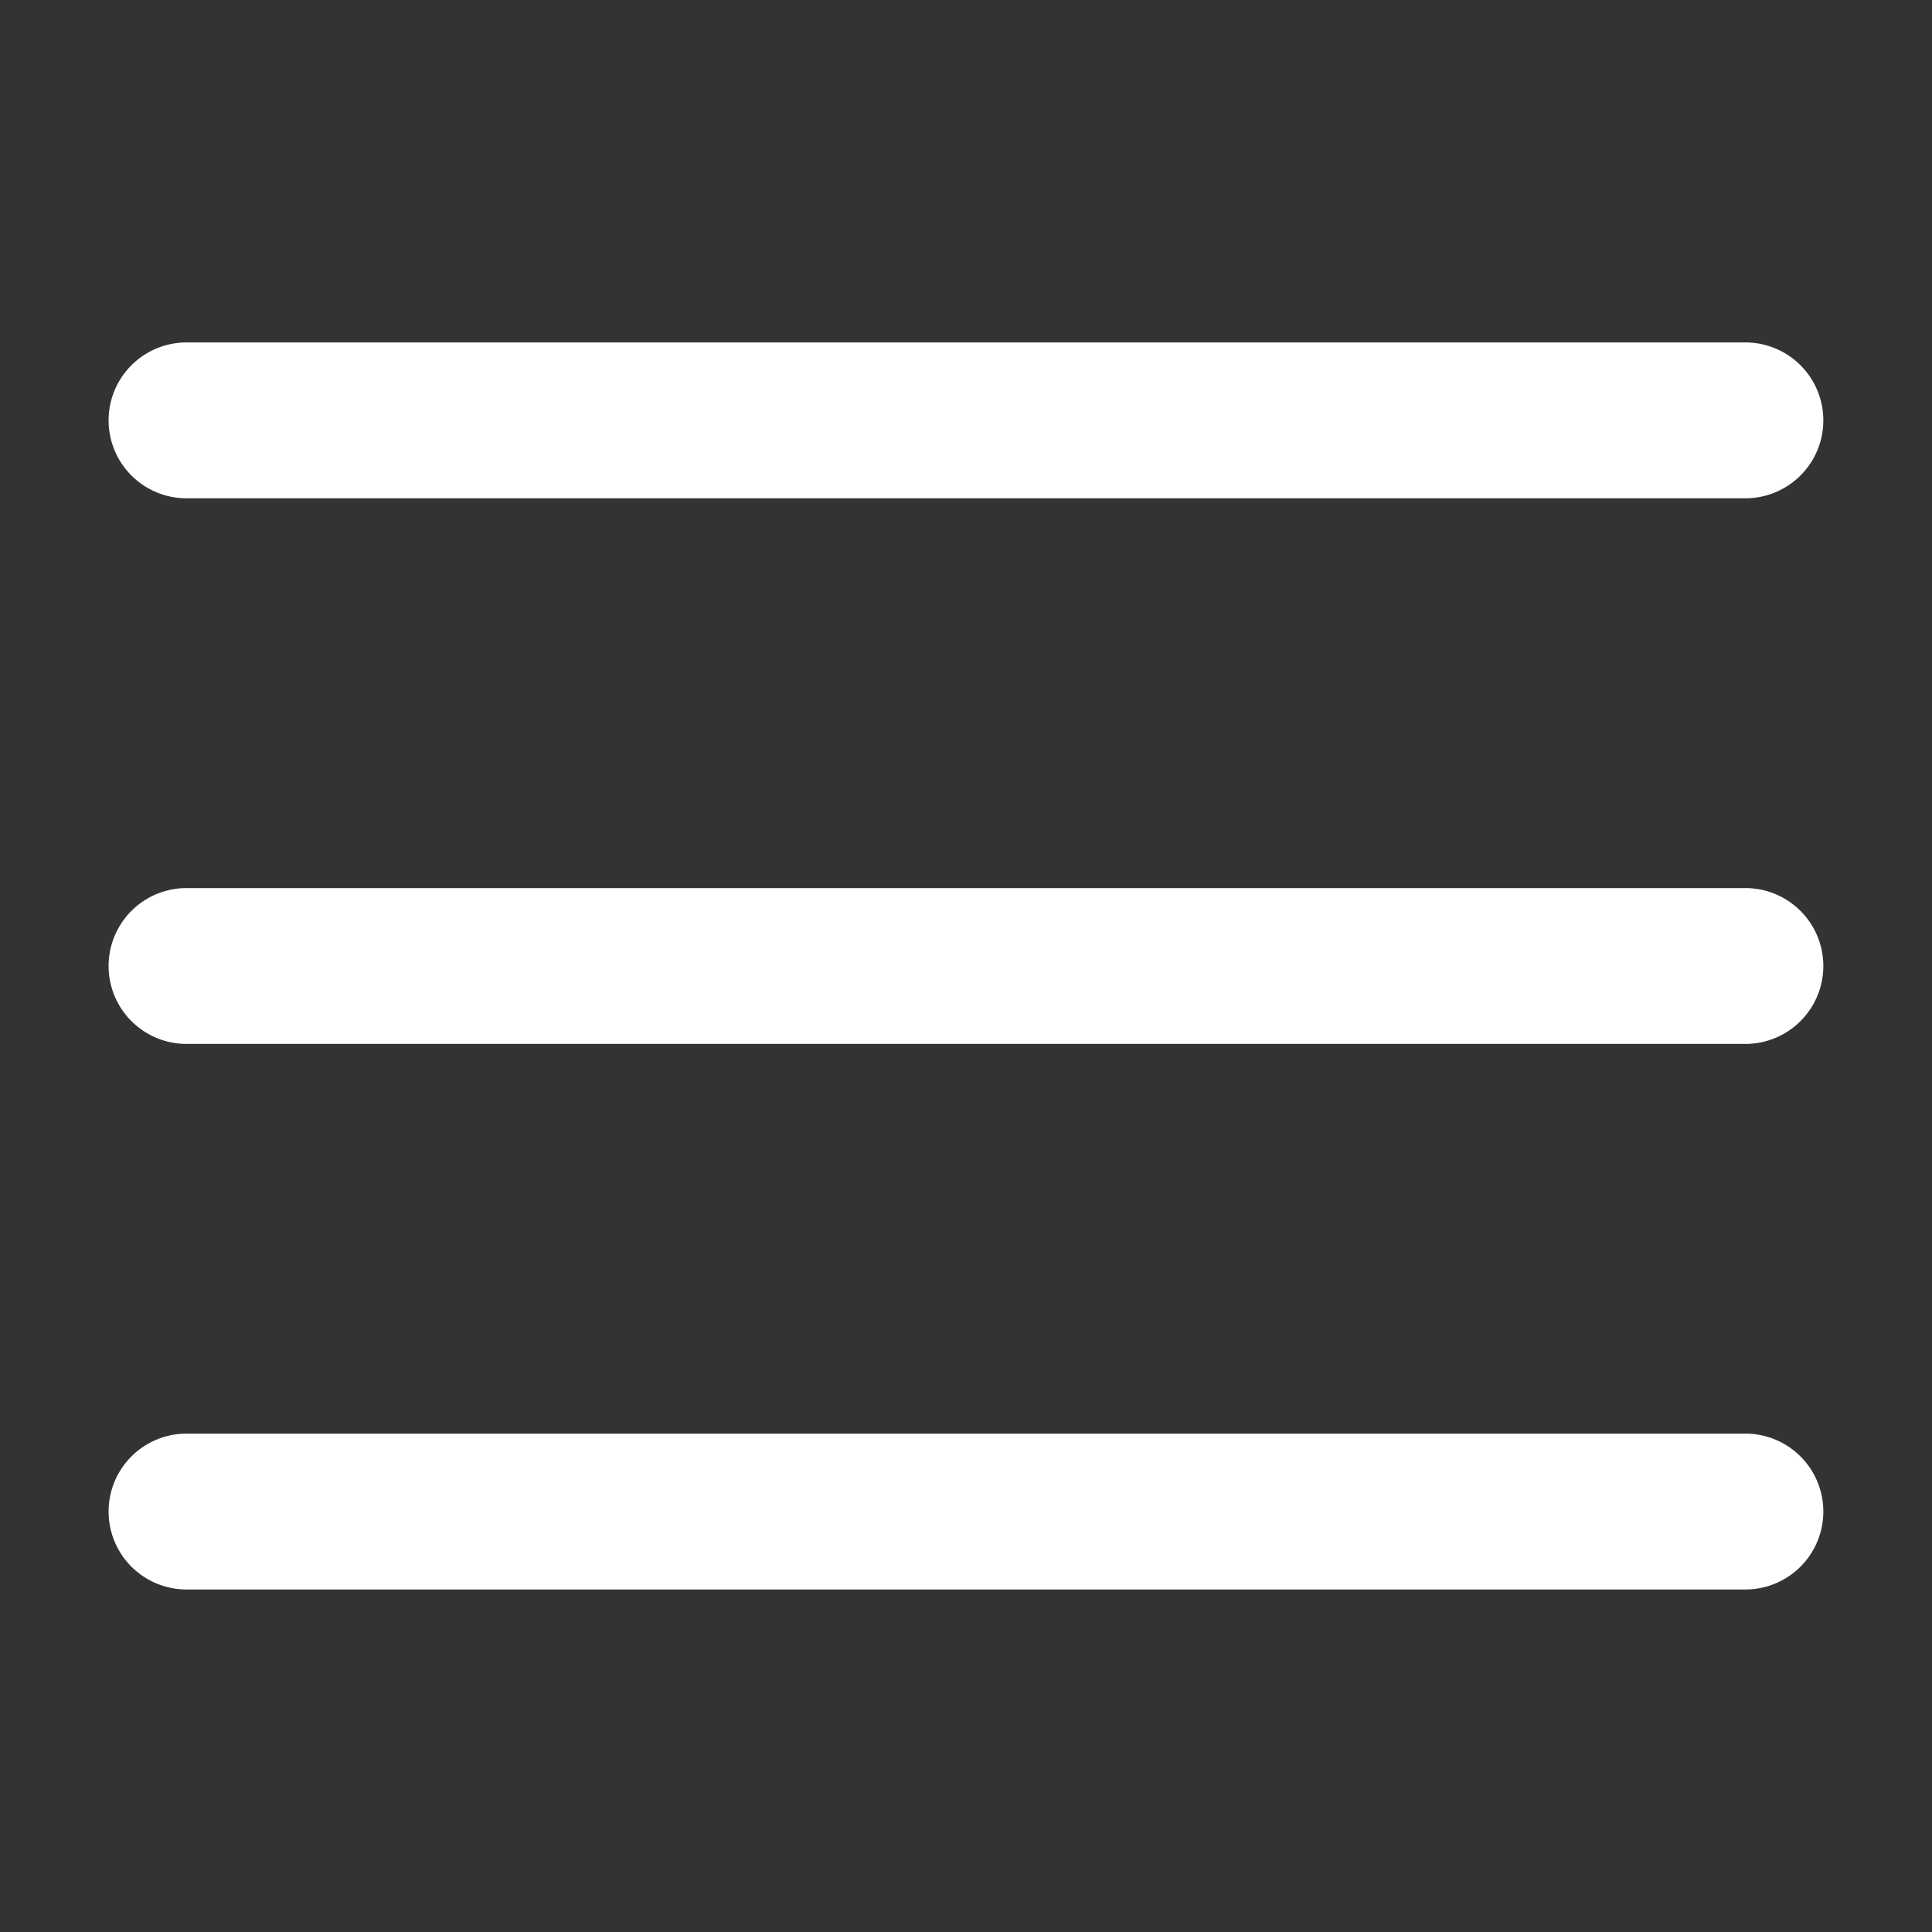 <svg xmlns="http://www.w3.org/2000/svg" width="24" height="24" viewBox="0 0 24 24">
  <rect x="0" y="0" width="24" height="24" fill="#333333" stroke="none"/>
  <g id="menu" transform="translate(-1458.222 -28.266)">
    <rect id="Rectangle_1793" data-name="Rectangle 1793" width="24" height="24" transform="translate(1458.222 28.266)" fill="none"/>
    <g id="menu-burger_1_" data-name="menu-burger (1)" transform="translate(1458.571 28.52)">
      <path id="Path_5347" data-name="Path 5347" d="M.968,0H20.333a.968.968,0,0,1,0,1.936H.968A.968.968,0,0,1,.968,0Z" transform="translate(1 10.778)" fill="#fff"/>
      <path id="Path_5346" data-name="Path 5346" d="M.968,0H20.333a.968.968,0,0,1,0,1.936H.968A.968.968,0,0,1,.968,0Z" transform="translate(1 4)" fill="#fff"/>
      <path id="Path_5345" data-name="Path 5345" d="M.968,0H20.333a.968.968,0,0,1,0,1.936H.968A.968.968,0,0,1,.968,0Z" transform="translate(1 17.555)" fill="#fff"/>
    </g>
  </g>
</svg>
